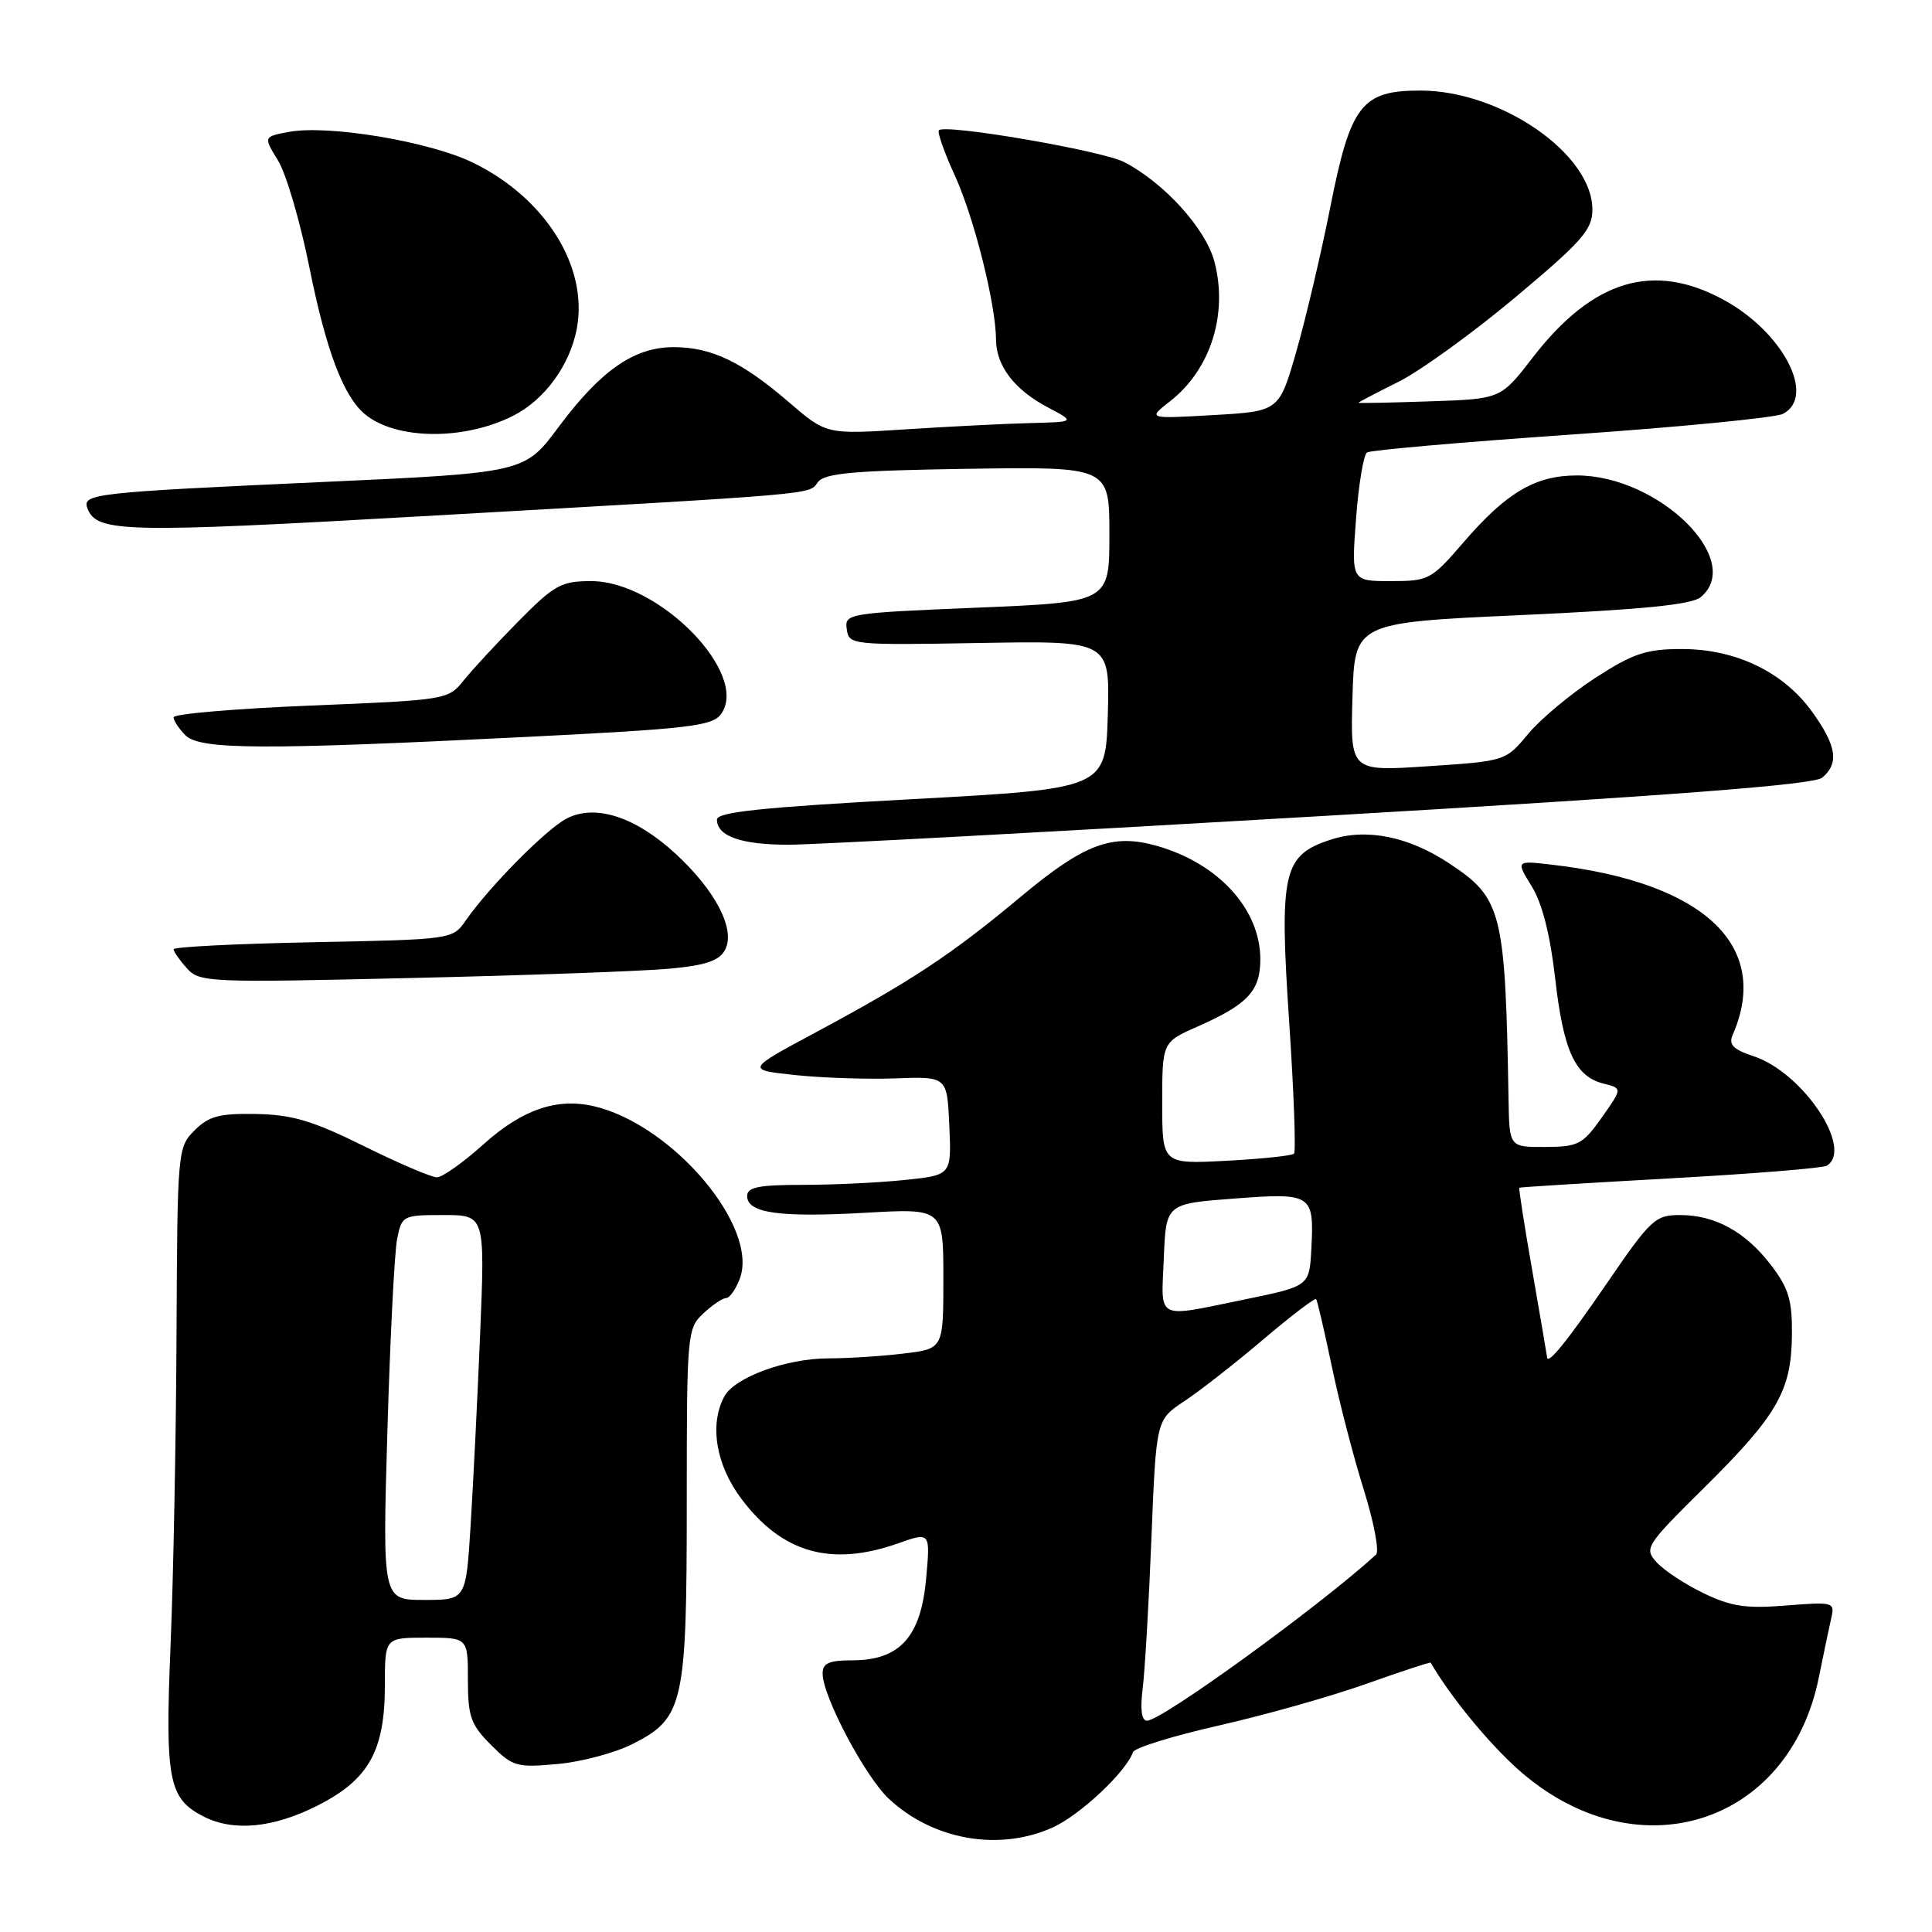 <?xml version="1.0" encoding="UTF-8" standalone="no"?>
<!DOCTYPE svg PUBLIC "-//W3C//DTD SVG 1.1//EN" "http://www.w3.org/Graphics/SVG/1.1/DTD/svg11.dtd" >
<svg xmlns="http://www.w3.org/2000/svg" xmlns:xlink="http://www.w3.org/1999/xlink" version="1.1" viewBox="0 0 256 256">
 <g >
 <path fill="currentColor"
d=" M 139.51 242.14 C 143.13 240.49 149.21 234.79 150.13 232.16 C 150.34 231.59 155.45 230.01 161.50 228.64 C 167.55 227.27 176.32 224.79 180.98 223.14 C 185.64 221.48 189.51 220.21 189.57 220.31 C 192.15 224.75 197.08 230.79 201.07 234.38 C 216.53 248.27 237.04 242.04 241.01 222.24 C 241.65 219.08 242.39 215.54 242.66 214.36 C 243.14 212.30 242.91 212.24 236.67 212.74 C 231.34 213.17 229.37 212.87 225.72 211.10 C 223.27 209.92 220.48 208.08 219.52 207.02 C 217.83 205.16 218.04 204.82 225.83 197.11 C 235.52 187.51 237.36 184.31 237.44 176.93 C 237.49 172.31 237.02 170.72 234.70 167.67 C 231.30 163.22 227.28 161.00 222.60 161.00 C 219.33 161.00 218.73 161.56 212.94 170.01 C 207.59 177.82 205.03 180.97 204.99 179.81 C 204.98 179.64 204.11 174.56 203.06 168.51 C 202.00 162.47 201.22 157.46 201.32 157.38 C 201.42 157.30 210.41 156.75 221.31 156.14 C 232.20 155.54 241.54 154.78 242.06 154.46 C 245.65 152.24 238.89 142.11 232.37 139.96 C 229.67 139.07 229.03 138.42 229.58 137.15 C 234.75 125.34 225.82 116.91 205.67 114.58 C 200.85 114.02 200.85 114.02 202.96 117.44 C 204.35 119.69 205.41 123.85 206.07 129.66 C 207.17 139.29 208.71 142.64 212.50 143.59 C 214.98 144.21 214.98 144.21 212.24 148.08 C 209.72 151.65 209.12 151.96 204.75 151.98 C 200.00 152.00 200.00 152.00 199.89 145.75 C 199.46 120.73 199.04 119.04 192.04 114.41 C 186.62 110.82 181.06 109.71 176.32 111.26 C 170.00 113.33 169.50 115.53 170.82 135.39 C 171.45 144.74 171.73 152.60 171.46 152.87 C 171.19 153.14 167.15 153.56 162.49 153.81 C 154.00 154.25 154.00 154.25 154.00 146.17 C 154.00 138.09 154.00 138.09 158.71 136.01 C 165.36 133.07 167.00 131.30 167.00 127.10 C 166.99 120.44 161.41 114.36 153.21 112.06 C 147.37 110.42 143.65 111.82 135.32 118.77 C 126.13 126.45 120.78 129.99 108.15 136.76 C 98.85 141.75 98.85 141.75 105.35 142.45 C 108.93 142.83 114.92 143.03 118.68 142.89 C 125.50 142.64 125.50 142.64 125.79 149.17 C 126.08 155.71 126.08 155.71 119.90 156.35 C 116.49 156.71 110.40 157.00 106.35 157.00 C 100.53 157.00 99.00 157.31 99.00 158.48 C 99.00 160.74 103.26 161.34 114.64 160.70 C 125.00 160.11 125.00 160.11 125.00 169.42 C 125.00 178.72 125.00 178.72 119.75 179.35 C 116.86 179.70 112.37 179.99 109.77 179.99 C 104.17 180.00 97.33 182.51 95.97 185.05 C 93.97 188.79 94.87 194.13 98.25 198.62 C 103.66 205.80 110.13 207.63 119.01 204.50 C 123.28 202.99 123.28 202.99 122.71 209.23 C 122.02 216.90 119.21 220.00 112.94 220.00 C 109.85 220.00 109.00 220.38 109.00 221.75 C 109.00 224.76 114.61 235.37 117.76 238.33 C 123.61 243.82 132.40 245.36 139.51 242.14 Z  M 42.07 239.25 C 48.88 235.80 51.00 232.01 51.00 223.25 C 51.00 217.00 51.00 217.00 56.50 217.00 C 62.00 217.00 62.00 217.00 62.00 222.58 C 62.00 227.46 62.38 228.53 65.06 231.21 C 67.93 234.08 68.46 234.24 73.88 233.74 C 77.05 233.46 81.56 232.25 83.90 231.05 C 90.59 227.64 91.00 225.77 91.00 199.07 C 91.00 176.71 91.06 176.02 93.19 174.04 C 94.39 172.92 95.75 172.00 96.21 172.00 C 96.67 172.00 97.49 170.85 98.02 169.45 C 100.62 162.61 89.12 149.01 78.69 146.58 C 73.77 145.44 69.20 147.02 64.08 151.61 C 61.40 154.03 58.61 156.00 57.89 156.00 C 57.17 156.00 52.81 154.14 48.21 151.86 C 41.45 148.51 38.72 147.70 33.96 147.61 C 29.07 147.52 27.67 147.89 25.78 149.78 C 23.54 152.02 23.50 152.44 23.39 176.78 C 23.33 190.37 22.98 208.93 22.60 218.00 C 21.86 235.95 22.33 238.34 27.02 240.72 C 30.98 242.72 36.23 242.21 42.07 239.25 Z  M 88.78 128.35 C 93.52 127.91 95.31 127.30 96.07 125.87 C 97.50 123.20 94.85 118.03 89.51 113.12 C 84.20 108.22 78.87 106.50 75.08 108.46 C 72.38 109.86 64.81 117.51 61.70 121.99 C 59.98 124.47 59.88 124.49 41.49 124.85 C 31.32 125.05 23.00 125.47 23.00 125.78 C 23.00 126.09 23.79 127.22 24.75 128.29 C 26.43 130.17 27.57 130.22 54.50 129.59 C 69.90 129.24 85.33 128.68 88.78 128.35 Z  M 175.19 108.13 C 221.81 105.40 240.32 103.98 241.44 103.05 C 243.73 101.15 243.36 98.80 240.09 94.28 C 236.28 89.02 229.99 86.00 222.84 86.00 C 218.13 86.00 216.43 86.57 211.39 89.82 C 208.14 91.93 204.13 95.27 202.49 97.25 C 199.50 100.84 199.49 100.85 189.21 101.53 C 178.92 102.22 178.92 102.22 179.21 92.36 C 179.50 82.50 179.50 82.50 201.60 81.50 C 217.64 80.77 224.15 80.12 225.35 79.13 C 231.23 74.24 219.78 62.99 208.93 63.00 C 203.42 63.01 199.61 65.26 193.89 71.90 C 189.65 76.82 189.32 77.00 184.28 77.00 C 179.06 77.00 179.06 77.00 179.68 68.75 C 180.02 64.21 180.68 60.25 181.14 59.95 C 181.59 59.65 193.79 58.58 208.23 57.58 C 222.68 56.58 235.29 55.34 236.25 54.84 C 240.67 52.54 236.30 44.07 228.47 39.77 C 219.10 34.63 211.07 37.04 203.09 47.38 C 198.86 52.87 198.86 52.87 189.43 53.18 C 184.24 53.36 180.00 53.44 180.00 53.37 C 180.00 53.29 182.36 52.06 185.25 50.62 C 188.14 49.19 195.11 44.15 200.75 39.43 C 209.67 31.96 211.00 30.44 211.00 27.76 C 211.00 20.40 198.86 12.00 188.20 12.00 C 180.41 12.00 178.95 13.90 176.26 27.50 C 175.06 33.55 173.05 42.10 171.79 46.50 C 169.50 54.50 169.50 54.50 160.78 55.00 C 152.05 55.50 152.05 55.50 155.05 53.16 C 160.43 48.96 162.76 41.56 160.90 34.61 C 159.72 30.25 154.23 24.20 148.95 21.47 C 146.01 19.96 125.28 16.39 124.41 17.26 C 124.17 17.50 125.12 20.20 126.52 23.26 C 129.08 28.85 131.95 40.30 131.98 45.03 C 132.01 48.49 134.42 51.64 138.81 53.96 C 142.50 55.91 142.50 55.91 136.50 56.06 C 133.20 56.14 125.78 56.52 120.00 56.89 C 109.50 57.57 109.50 57.57 104.53 53.29 C 98.27 47.91 94.26 46.00 89.25 46.00 C 84.02 46.00 79.61 49.07 74.00 56.60 C 69.50 62.65 69.50 62.65 42.50 63.88 C 12.39 65.25 10.84 65.43 11.59 67.37 C 12.81 70.56 16.47 70.65 56.00 68.40 C 109.36 65.37 107.11 65.57 108.38 63.88 C 109.28 62.69 113.15 62.35 128.25 62.12 C 147.00 61.84 147.00 61.84 147.00 70.81 C 147.00 79.79 147.00 79.79 129.45 80.52 C 112.31 81.23 111.90 81.30 112.20 83.37 C 112.49 85.46 112.81 85.49 129.79 85.20 C 147.07 84.90 147.07 84.90 146.79 94.70 C 146.50 104.50 146.50 104.50 120.75 105.90 C 101.00 106.97 95.00 107.60 95.00 108.60 C 95.00 110.80 98.23 111.94 104.50 111.93 C 107.80 111.93 139.61 110.22 175.19 108.13 Z  M 69.86 97.64 C 91.28 96.57 94.37 96.21 95.53 94.63 C 99.39 89.35 87.35 77.00 78.34 77.00 C 74.37 77.00 73.46 77.50 68.73 82.29 C 65.85 85.20 62.57 88.75 61.43 90.17 C 59.39 92.72 59.15 92.76 41.18 93.49 C 31.18 93.90 23.00 94.60 23.00 95.04 C 23.00 95.49 23.71 96.56 24.57 97.43 C 26.49 99.35 34.77 99.39 69.86 97.64 Z  M 68.00 55.09 C 72.16 52.99 75.52 48.39 76.43 43.54 C 77.97 35.34 72.26 26.22 62.66 21.55 C 56.91 18.74 43.47 16.50 38.27 17.48 C 34.90 18.11 34.90 18.11 36.86 21.30 C 37.93 23.06 39.80 29.45 41.01 35.50 C 43.22 46.47 45.51 52.52 48.36 54.89 C 52.47 58.29 61.48 58.39 68.00 55.09 Z  M 151.41 223.75 C 151.70 221.41 152.23 212.44 152.57 203.82 C 153.20 188.13 153.20 188.13 156.92 185.67 C 158.96 184.32 163.67 180.64 167.37 177.50 C 171.08 174.35 174.24 171.94 174.40 172.14 C 174.55 172.34 175.48 176.32 176.46 181.00 C 177.43 185.68 179.34 193.04 180.70 197.37 C 182.05 201.70 182.79 205.58 182.33 206.00 C 174.82 212.85 153.94 228.00 151.99 228.00 C 151.26 228.00 151.06 226.53 151.41 223.75 Z  M 154.21 166.75 C 154.50 159.50 154.50 159.50 163.48 158.82 C 173.86 158.03 174.14 158.21 173.76 165.46 C 173.50 170.42 173.50 170.42 165.00 172.17 C 152.98 174.63 153.87 175.07 154.21 166.75 Z  M 51.33 189.67 C 51.69 177.39 52.27 165.92 52.62 164.17 C 53.24 161.07 53.37 161.00 58.76 161.00 C 64.27 161.00 64.27 161.00 63.62 176.75 C 63.26 185.41 62.69 196.89 62.35 202.25 C 61.74 212.00 61.74 212.00 56.21 212.00 C 50.68 212.00 50.68 212.00 51.33 189.67 Z "/>
</g>
</svg>